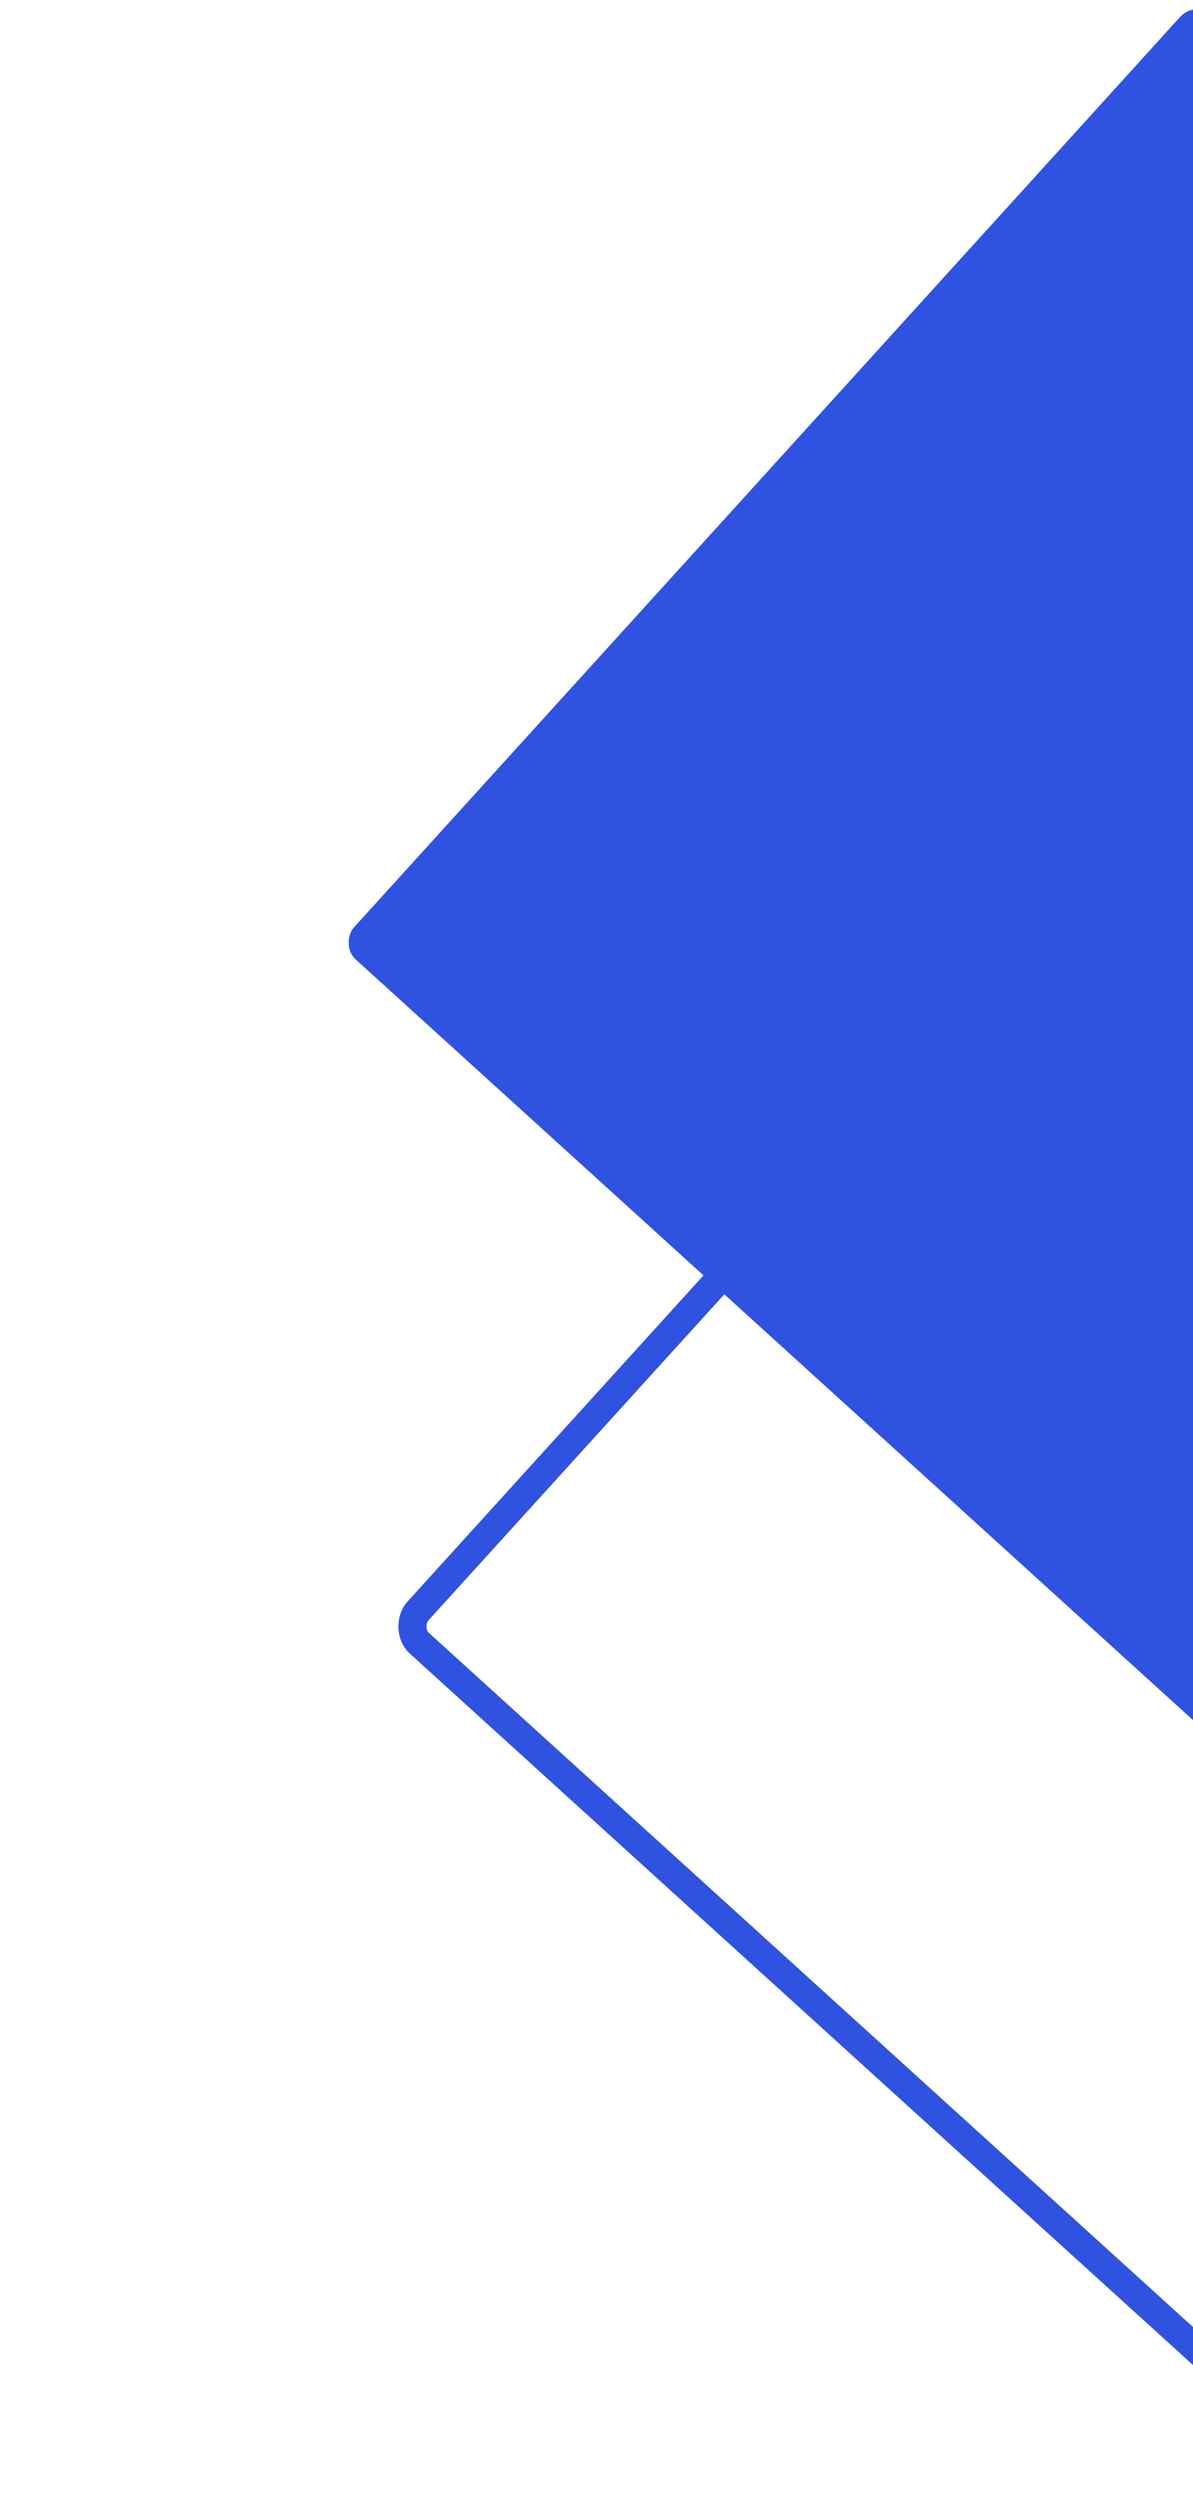 <svg width="212" height="444" viewBox="0 0 212 444" fill="none" xmlns="http://www.w3.org/2000/svg">
<rect x="219.215" y="312.045" width="214.773" height="226.474" rx="4" transform="rotate(-137.763 219.215 312.045)" fill="#2F52E0"/>
<rect x="240" y="450" width="212.984" height="228.571" rx="4" transform="rotate(-137.763 231.194 443.234)" stroke="#2F52E0" stroke-width="5" mask="url(#path-2-inside-1)"/>
</svg>
